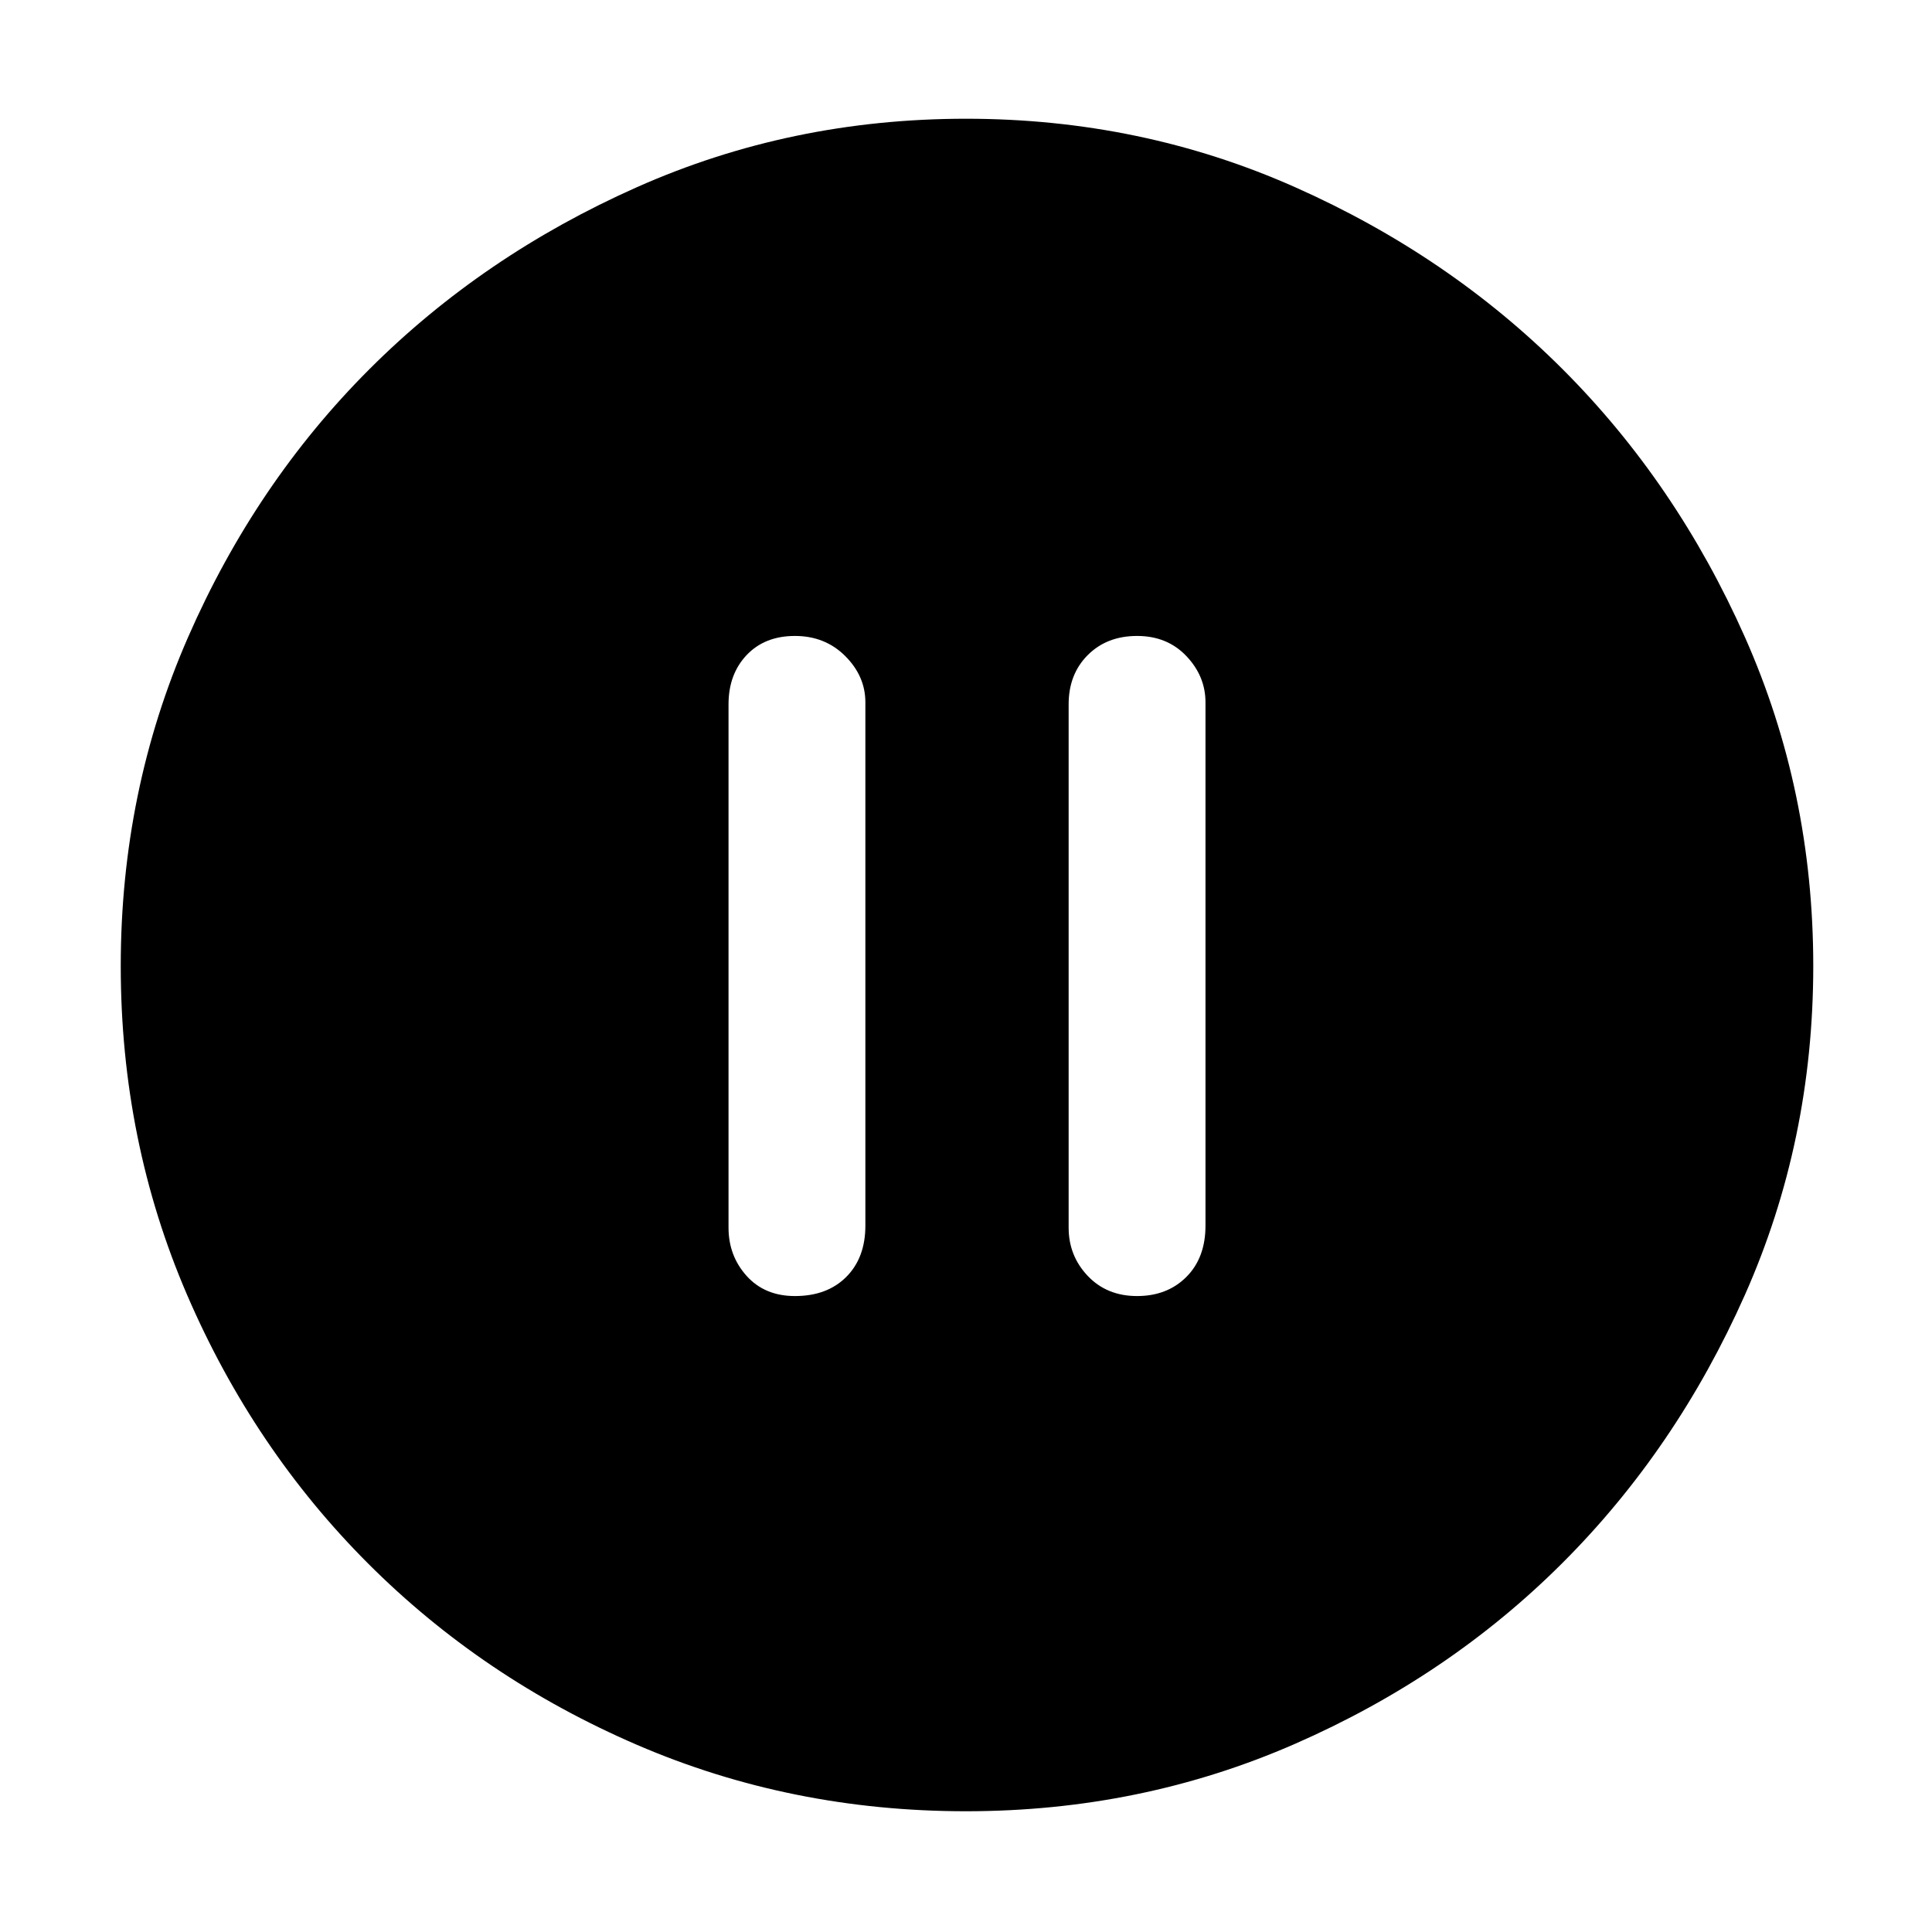 <svg xmlns="http://www.w3.org/2000/svg" height="48" width="48"><path d="M19.75 32.2Q20.55 32.2 21.025 31.725Q21.5 31.25 21.5 30.45V17.45Q21.5 16.8 21 16.3Q20.5 15.8 19.75 15.8Q19 15.8 18.55 16.275Q18.1 16.75 18.1 17.5V30.5Q18.1 31.2 18.55 31.7Q19 32.2 19.75 32.2ZM28.25 32.2Q29 32.2 29.475 31.725Q29.95 31.25 29.95 30.45V17.45Q29.95 16.8 29.475 16.3Q29 15.8 28.25 15.8Q27.5 15.8 27.025 16.275Q26.55 16.75 26.55 17.5V30.5Q26.55 31.2 27.025 31.7Q27.5 32.2 28.25 32.2ZM24 45Q19.65 45 15.825 43.35Q12 41.7 9.15 38.85Q6.3 36 4.65 32.175Q3 28.35 3 24Q3 19.65 4.675 15.825Q6.35 12 9.175 9.175Q12 6.35 15.825 4.65Q19.65 2.95 24 2.95Q28.35 2.95 32.175 4.65Q36 6.35 38.825 9.175Q41.65 12 43.35 15.825Q45.05 19.65 45.05 24Q45.05 28.35 43.35 32.175Q41.65 36 38.825 38.825Q36 41.65 32.175 43.325Q28.35 45 24 45Z"/></svg>